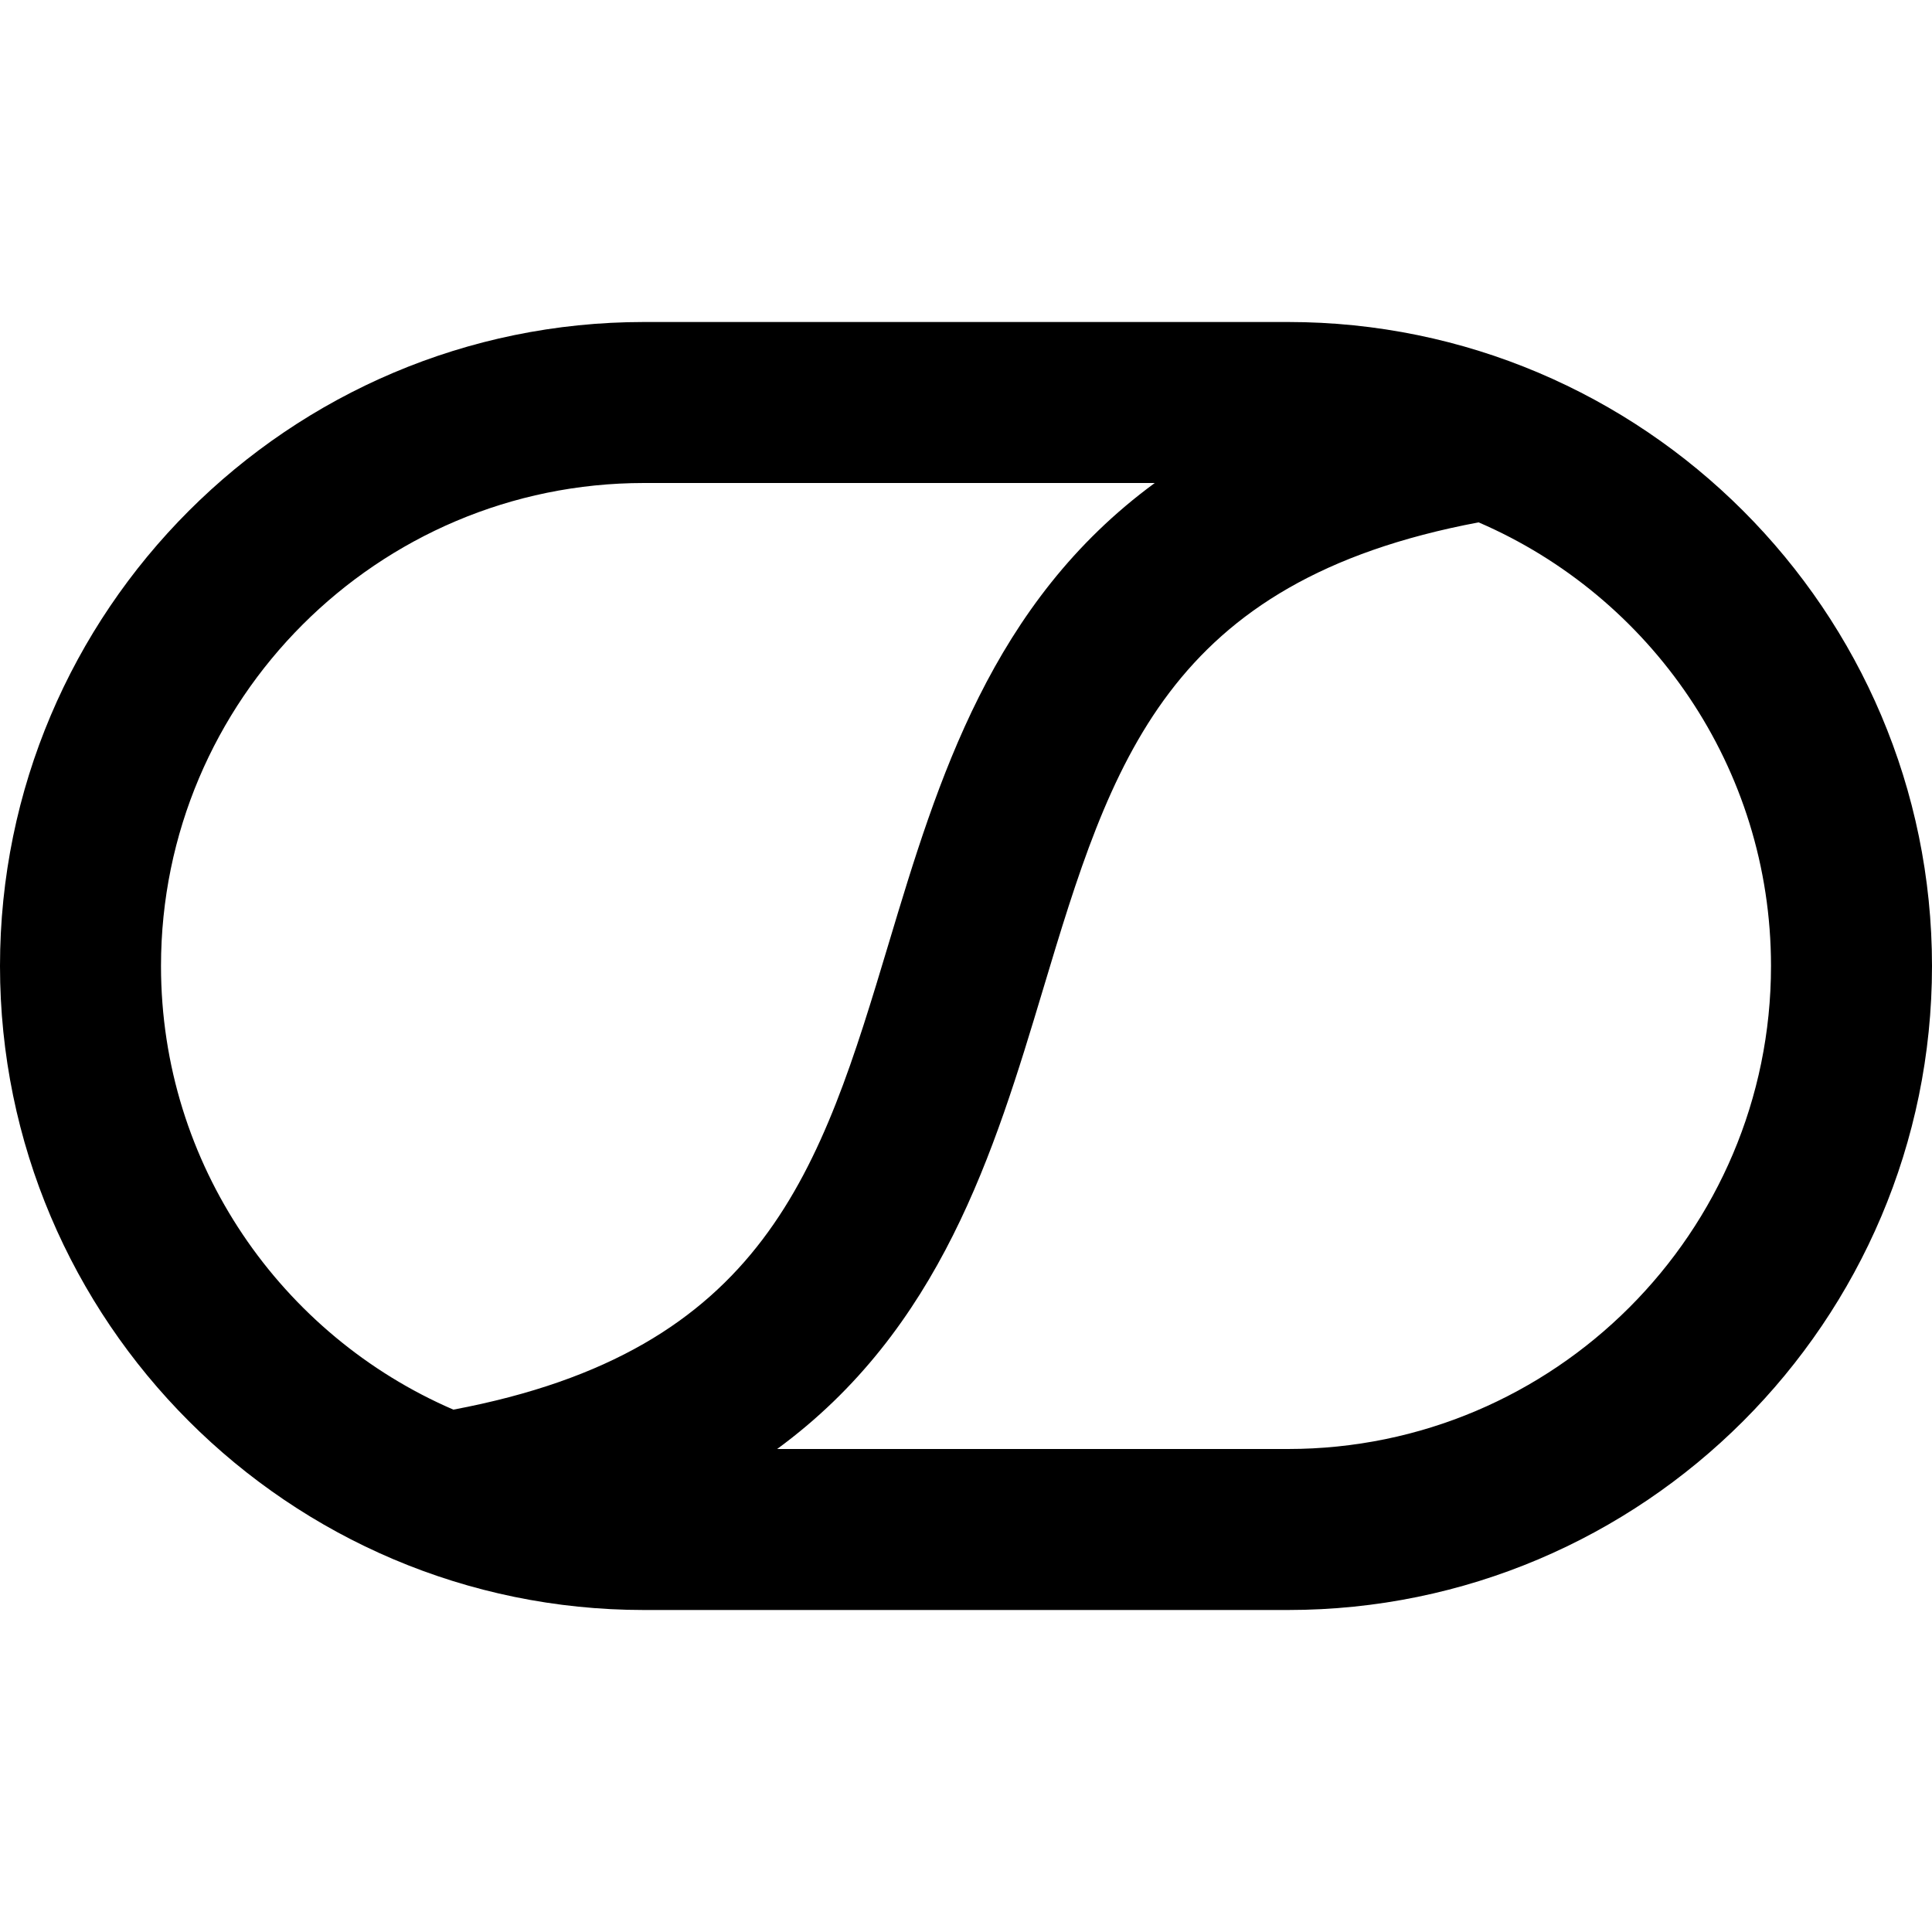 <?xml version="1.0" encoding="utf-8"?>
<!-- Generator: Adobe Illustrator 20.1.0, SVG Export Plug-In . SVG Version: 6.00 Build 0)  -->
<!DOCTYPE svg PUBLIC "-//W3C//DTD SVG 1.1//EN" "http://www.w3.org/Graphics/SVG/1.1/DTD/svg11.dtd">
<svg version="1.1" id="Layer_1" xmlns="http://www.w3.org/2000/svg" xmlns:xlink="http://www.w3.org/1999/xlink" x="0px" y="0px"
	 width="24px" height="24px" viewBox="0 0 24 24" enable-background="new 0 0 24 24" xml:space="preserve">
<path d="M16,4H8c-4.411,0-8,3.589-8,8s3.589,8,8,8h8c4.411,0,8-3.589,8-8S20.411,4,16,4z M2,12c0-3.309,2.691-6,6-6h6.345
	c-2.027,1.486-2.695,3.689-3.303,5.712c-0.849,2.827-1.534,5.069-5.41,5.799C3.498,16.59,2,14.468,2,12z M16,18H9.654
	c2.028-1.486,2.696-3.689,3.304-5.713c0.849-2.826,1.534-5.069,5.41-5.798C20.502,7.409,22,9.532,22,12C22,15.309,19.309,18,16,18z"
	/>
</svg>
